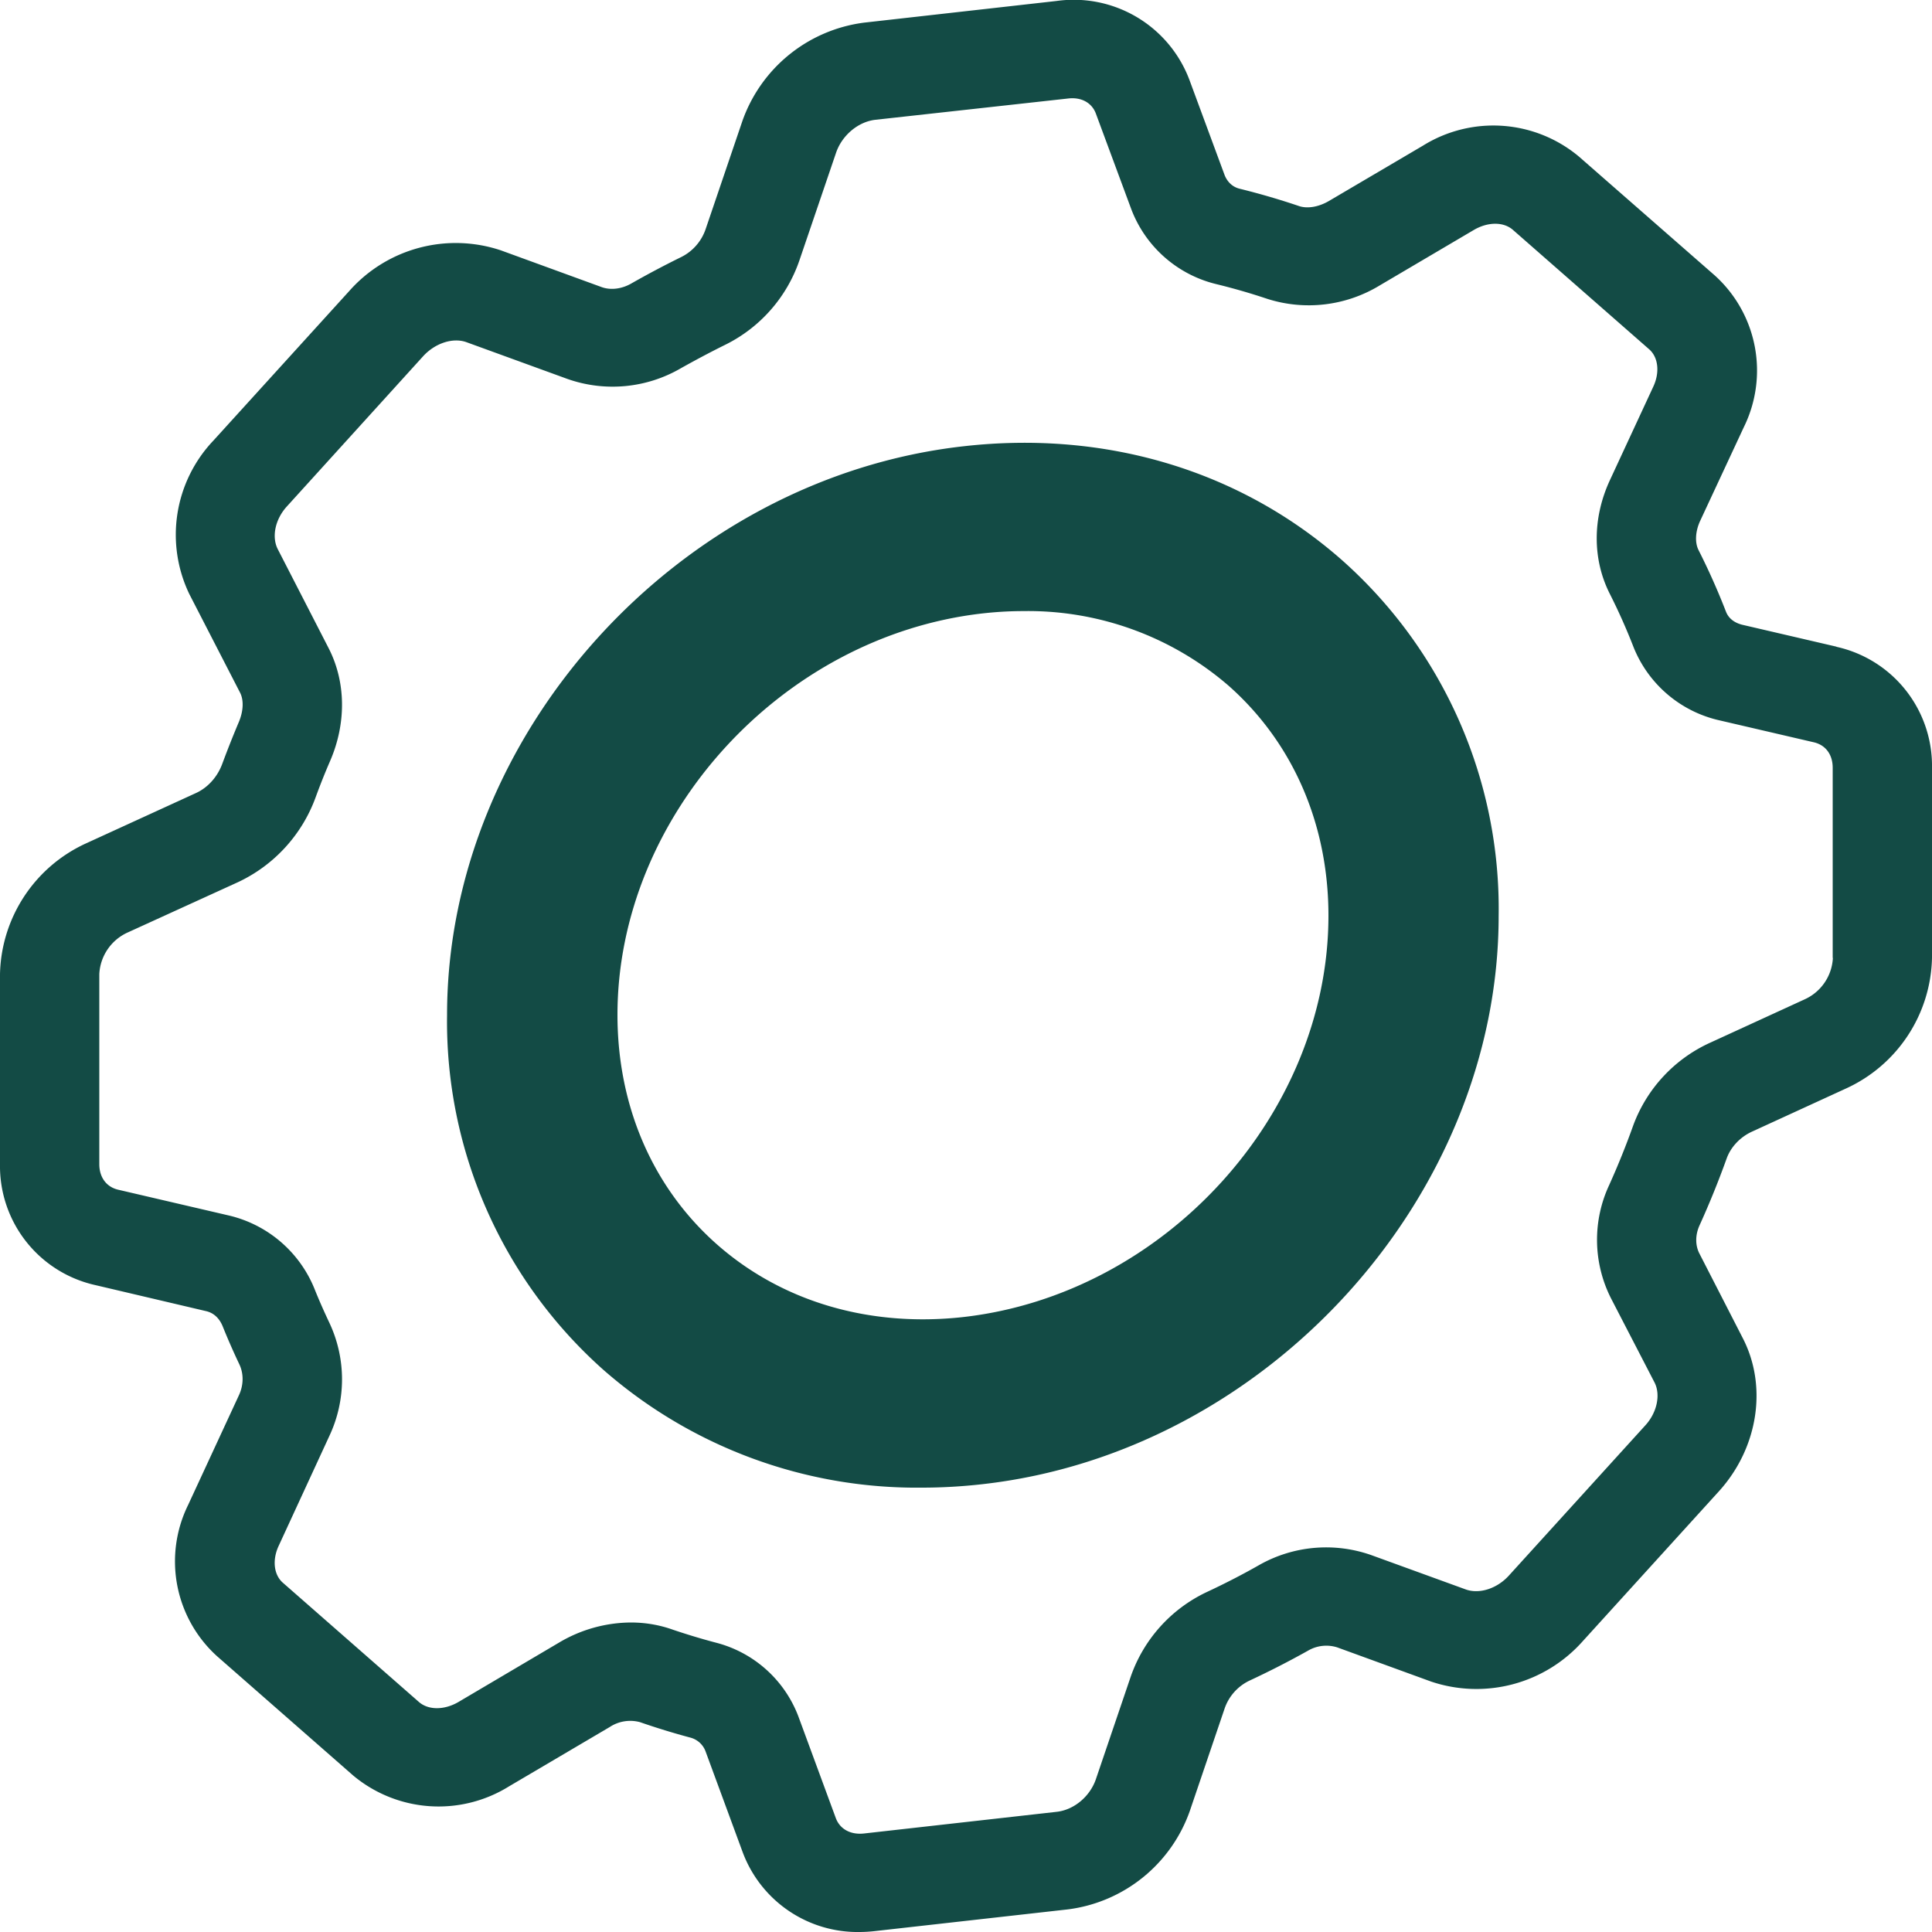 <svg xmlns="http://www.w3.org/2000/svg" width="100" height="100"><path fill="#134B45" d="M94.86 49.58v-9.84c0-.69-.37-1.18-.98-1.32l-4.86-1.13a6.28 6.28 0 0 1-4.47-3.8 31.05 31.05 0 0 0-1.23-2.76c-.9-1.78-.9-3.92.01-5.88L85.58 20c.34-.74.25-1.52-.23-1.93l-7.04-6.17c-.49-.43-1.3-.42-2.02 0l-4.87 2.87a7.07 7.07 0 0 1-5.82.7 32.78 32.78 0 0 0-2.67-.77 6.29 6.29 0 0 1-4.4-3.94l-1.8-4.86c-.2-.57-.75-.89-1.46-.8l-9.96 1.1c-.89.1-1.72.8-2.03 1.69l-1.9 5.58a7.63 7.63 0 0 1-3.83 4.37c-.77.38-1.54.79-2.29 1.21a7.03 7.03 0 0 1-5.9.56l-5.22-1.9c-.7-.25-1.62.05-2.24.73l-7.04 7.76c-.62.67-.81 1.59-.48 2.23l2.62 5.1c.9 1.74.94 3.88.09 5.85-.27.62-.52 1.25-.75 1.88a7.8 7.8 0 0 1-4.02 4.4l-5.7 2.6a2.5 2.5 0 0 0-1.48 2.16v9.84c0 .68.37 1.18.98 1.32l5.71 1.33a6.35 6.35 0 0 1 4.48 3.88c.23.57.48 1.13.74 1.68a6.88 6.88 0 0 1 0 5.85L14.43 80c-.35.74-.26 1.52.22 1.93l7.04 6.17c.49.42 1.3.42 2.03 0l5.2-3.07a7.35 7.35 0 0 1 3.73-1.05c.74 0 1.47.12 2.17.37.74.25 1.5.48 2.26.68a6.22 6.22 0 0 1 4.28 3.91l1.9 5.16c.21.57.76.88 1.47.8l9.96-1.12c.9-.1 1.72-.79 2.03-1.68l1.79-5.27a7.6 7.6 0 0 1 3.94-4.42c.9-.42 1.82-.89 2.7-1.39A7.03 7.03 0 0 1 71 80.5l4.87 1.77c.7.25 1.62-.04 2.24-.73l7.04-7.75c.62-.67.81-1.6.49-2.23l-2.25-4.35a6.7 6.7 0 0 1-.1-5.87 40.8 40.8 0 0 0 1.25-3.1 7.59 7.59 0 0 1 4-4.28l4.86-2.23a2.49 2.49 0 0 0 1.47-2.15zm.2-16.1a6.31 6.31 0 0 1 4.94 6.26v9.84a7.61 7.61 0 0 1-4.45 6.76l-4.86 2.23c-.62.28-1.1.8-1.31 1.37a46.34 46.34 0 0 1-1.41 3.48c-.23.5-.23 1.05 0 1.48l2.23 4.35c1.3 2.51.8 5.7-1.23 7.94l-7.04 7.75a7.36 7.36 0 0 1-7.85 2.1l-4.86-1.77a1.87 1.87 0 0 0-1.52.17A45.97 45.97 0 0 1 64.65 87a2.5 2.5 0 0 0-1.27 1.45l-1.79 5.27a7.72 7.72 0 0 1-6.32 5.11l-9.96 1.12a7.26 7.26 0 0 1-.8.05 6.35 6.35 0 0 1-6.08-4.16l-1.9-5.16a1.15 1.15 0 0 0-.79-.74 37.5 37.5 0 0 1-2.61-.8 1.93 1.93 0 0 0-1.57.25l-5.21 3.07a6.9 6.9 0 0 1-8.07-.56l-7.04-6.17a6.62 6.62 0 0 1-1.5-7.84l2.63-5.68c.24-.52.25-1.1.02-1.59a35.53 35.53 0 0 1-.86-1.96c-.12-.3-.37-.69-.88-.8l-5.7-1.34A6.31 6.31 0 0 1 0 60.26v-9.84a7.62 7.62 0 0 1 4.46-6.77l5.7-2.61c.6-.28 1.1-.83 1.35-1.52.26-.7.54-1.41.84-2.12.25-.58.28-1.16.07-1.56L9.8 30.75a7.08 7.08 0 0 1 1.24-7.94l7.04-7.75a7.36 7.36 0 0 1 7.85-2.1l5.21 1.9c.47.17 1.05.1 1.56-.2a48.39 48.39 0 0 1 2.57-1.36 2.52 2.52 0 0 0 1.25-1.43l1.9-5.59a7.72 7.72 0 0 1 6.32-5.11L54.69.05a6.4 6.4 0 0 1 6.88 4.1l1.8 4.87c.08.23.3.63.8.75a37.8 37.8 0 0 1 3.08.9c.44.14 1.01.04 1.54-.27l4.86-2.86a6.9 6.9 0 0 1 8.07.56l7.04 6.16a6.63 6.63 0 0 1 1.5 7.85L88 26.96c-.25.54-.28 1.11-.09 1.5a35.54 35.54 0 0 1 1.43 3.21c.18.45.6.61.85.67l4.86 1.13zm-45.2 34.69c10.42-1.18 18.9-10.5 18.9-20.78 0-4.73-1.84-8.95-5.16-11.89a15.87 15.87 0 0 0-10.63-3.87c-.7 0-1.4.04-2.11.12-10.42 1.18-18.9 10.5-18.9 20.78 0 4.73 1.83 8.95 5.15 11.88 3.37 2.97 7.9 4.3 12.75 3.76zM69.47 29a24.12 24.12 0 0 1 8.1 18.4c0 14.56-11.98 27.76-26.71 29.42-1.06.12-2.11.18-3.15.18a24.6 24.6 0 0 1-16.47-6.09 24.12 24.12 0 0 1-8.1-18.38c0-14.57 11.99-27.77 26.72-29.43 7.39-.84 14.35 1.26 19.61 5.9z"/></svg>